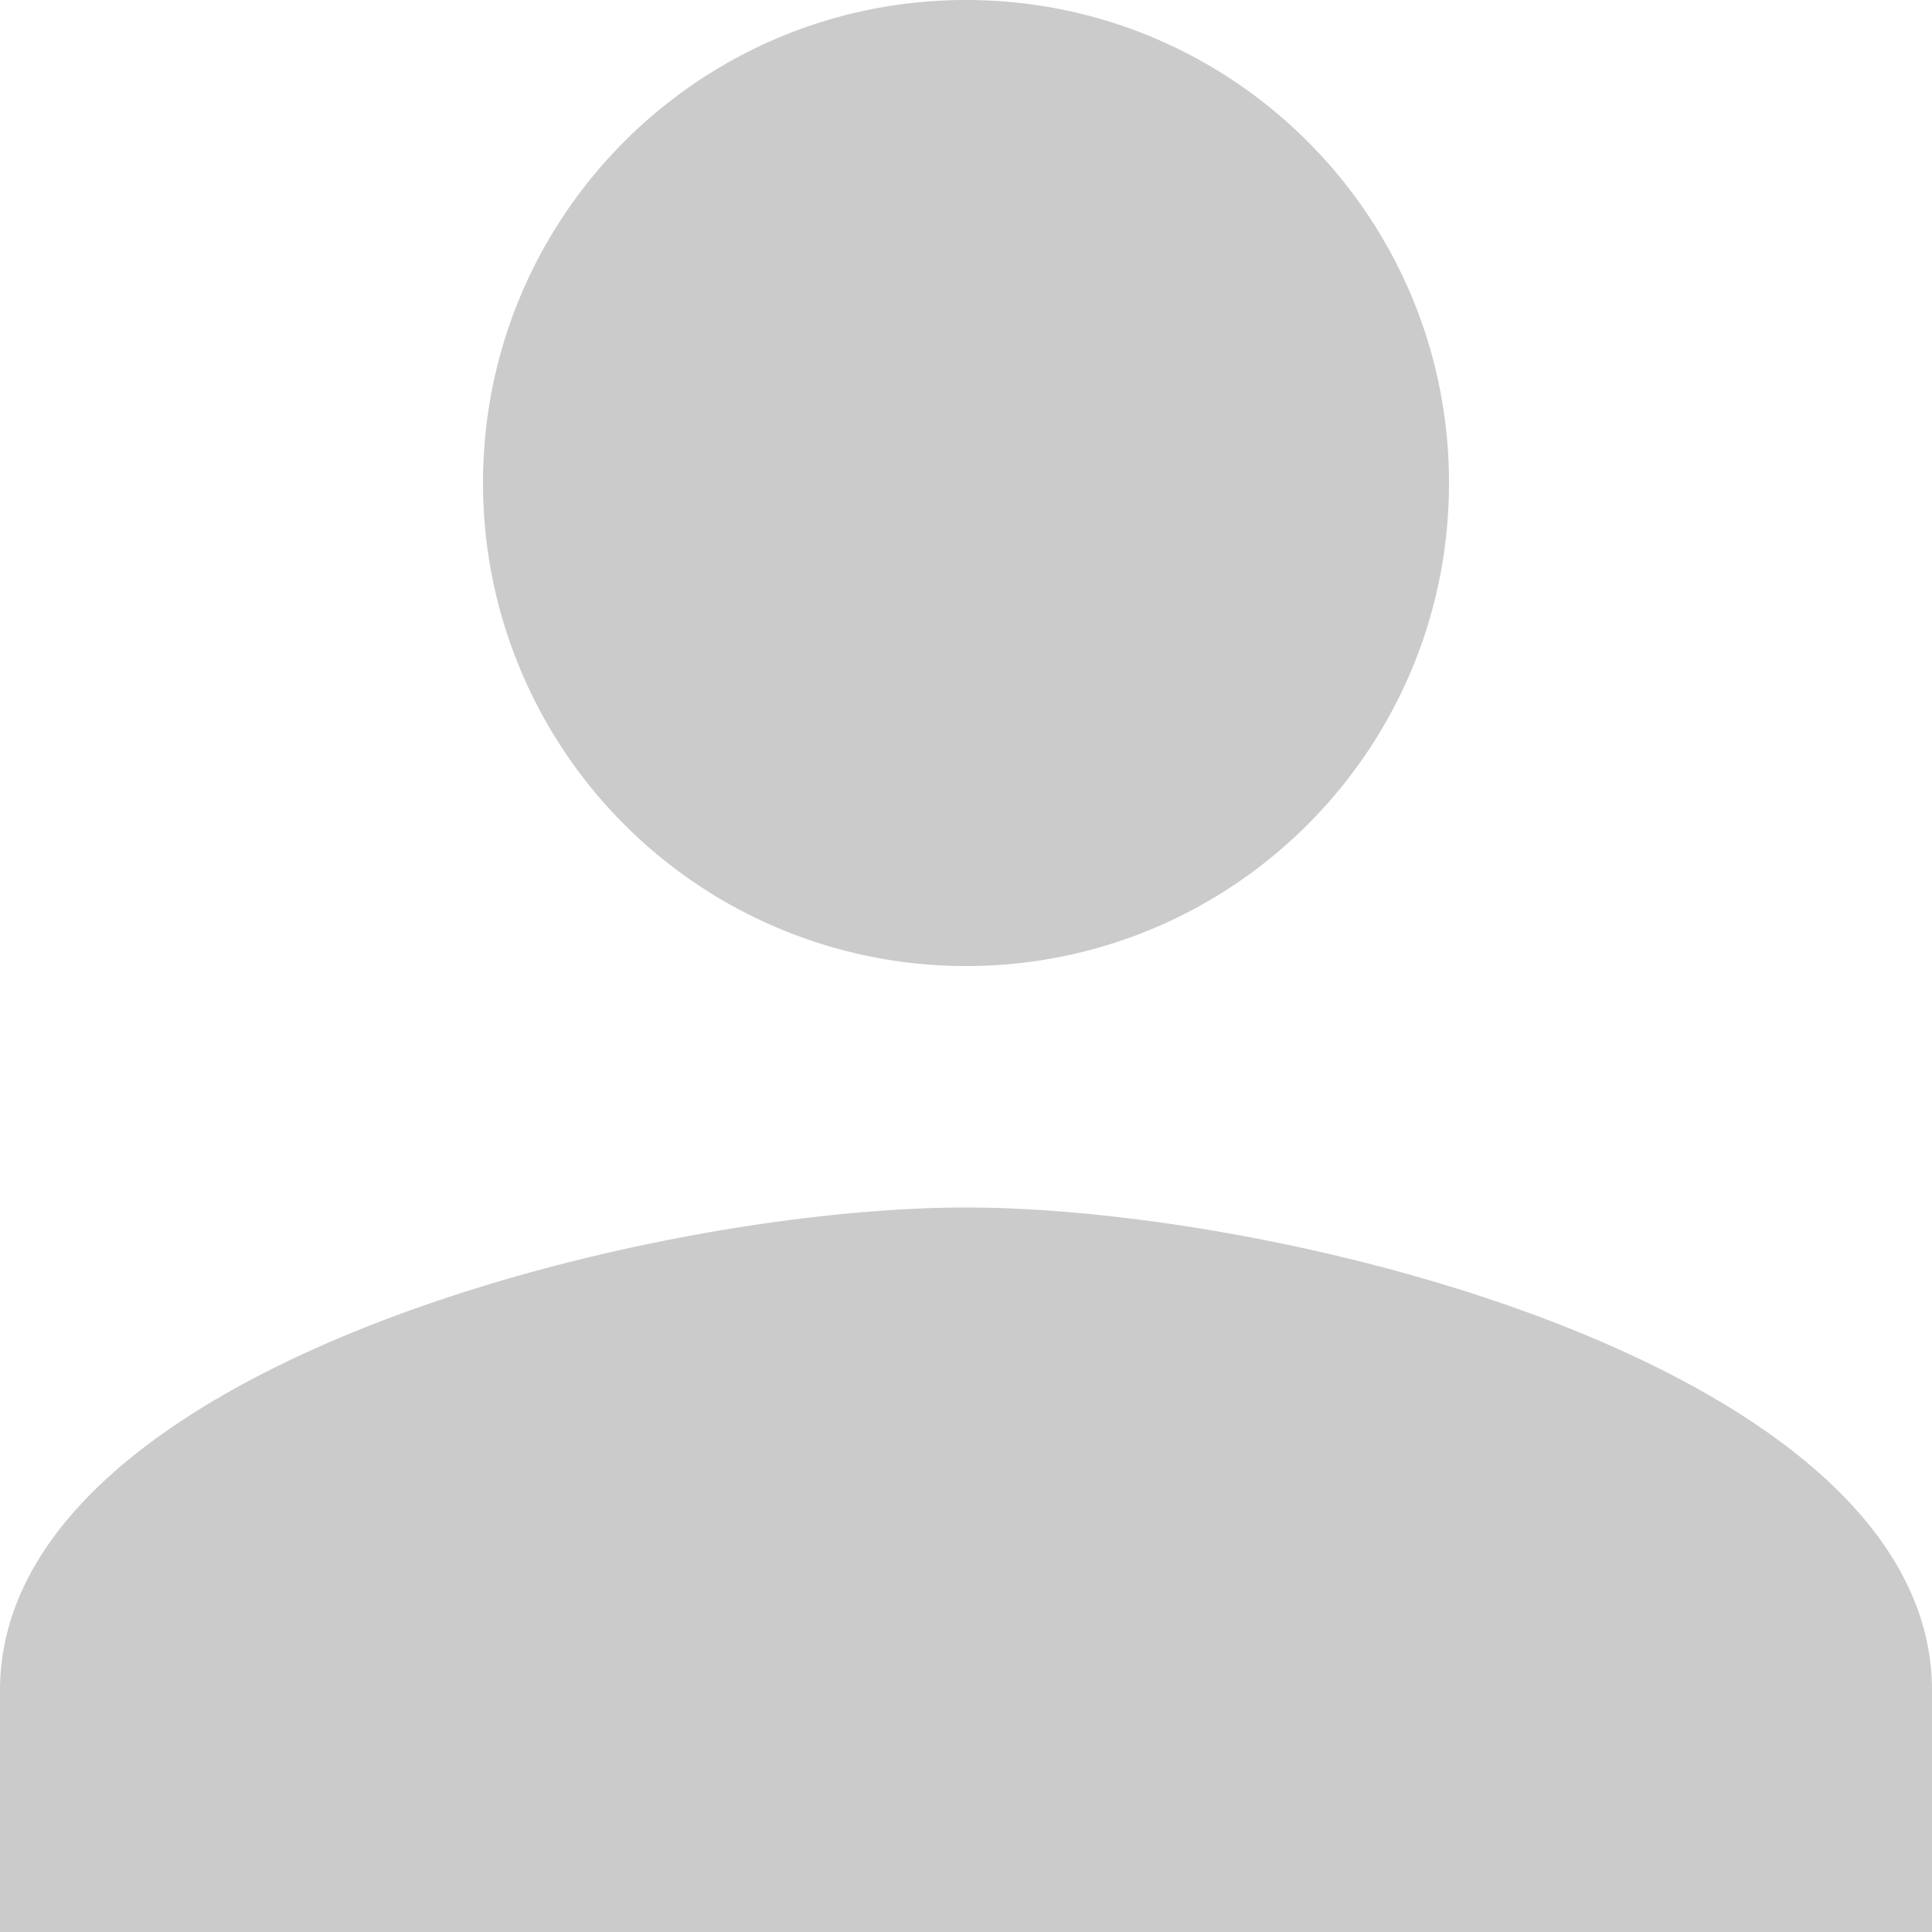 <svg xmlns="http://www.w3.org/2000/svg" width="32" height="32" viewBox="0 0 32 32">
    <path fill="#CBCBCB" fill-rule="evenodd" d="M16 16.001c4.42 0 8-3.58 8-8.001 0-4.42-3.58-8-8-8-4.421 0-8 3.58-8 8a7.997 7.997 0 0 0 8 8.001zM16 20c-5.34 0-16 2.681-16 8.001V32h32v-3.999C32 22.681 21.339 20 16 20z"/>
</svg>
